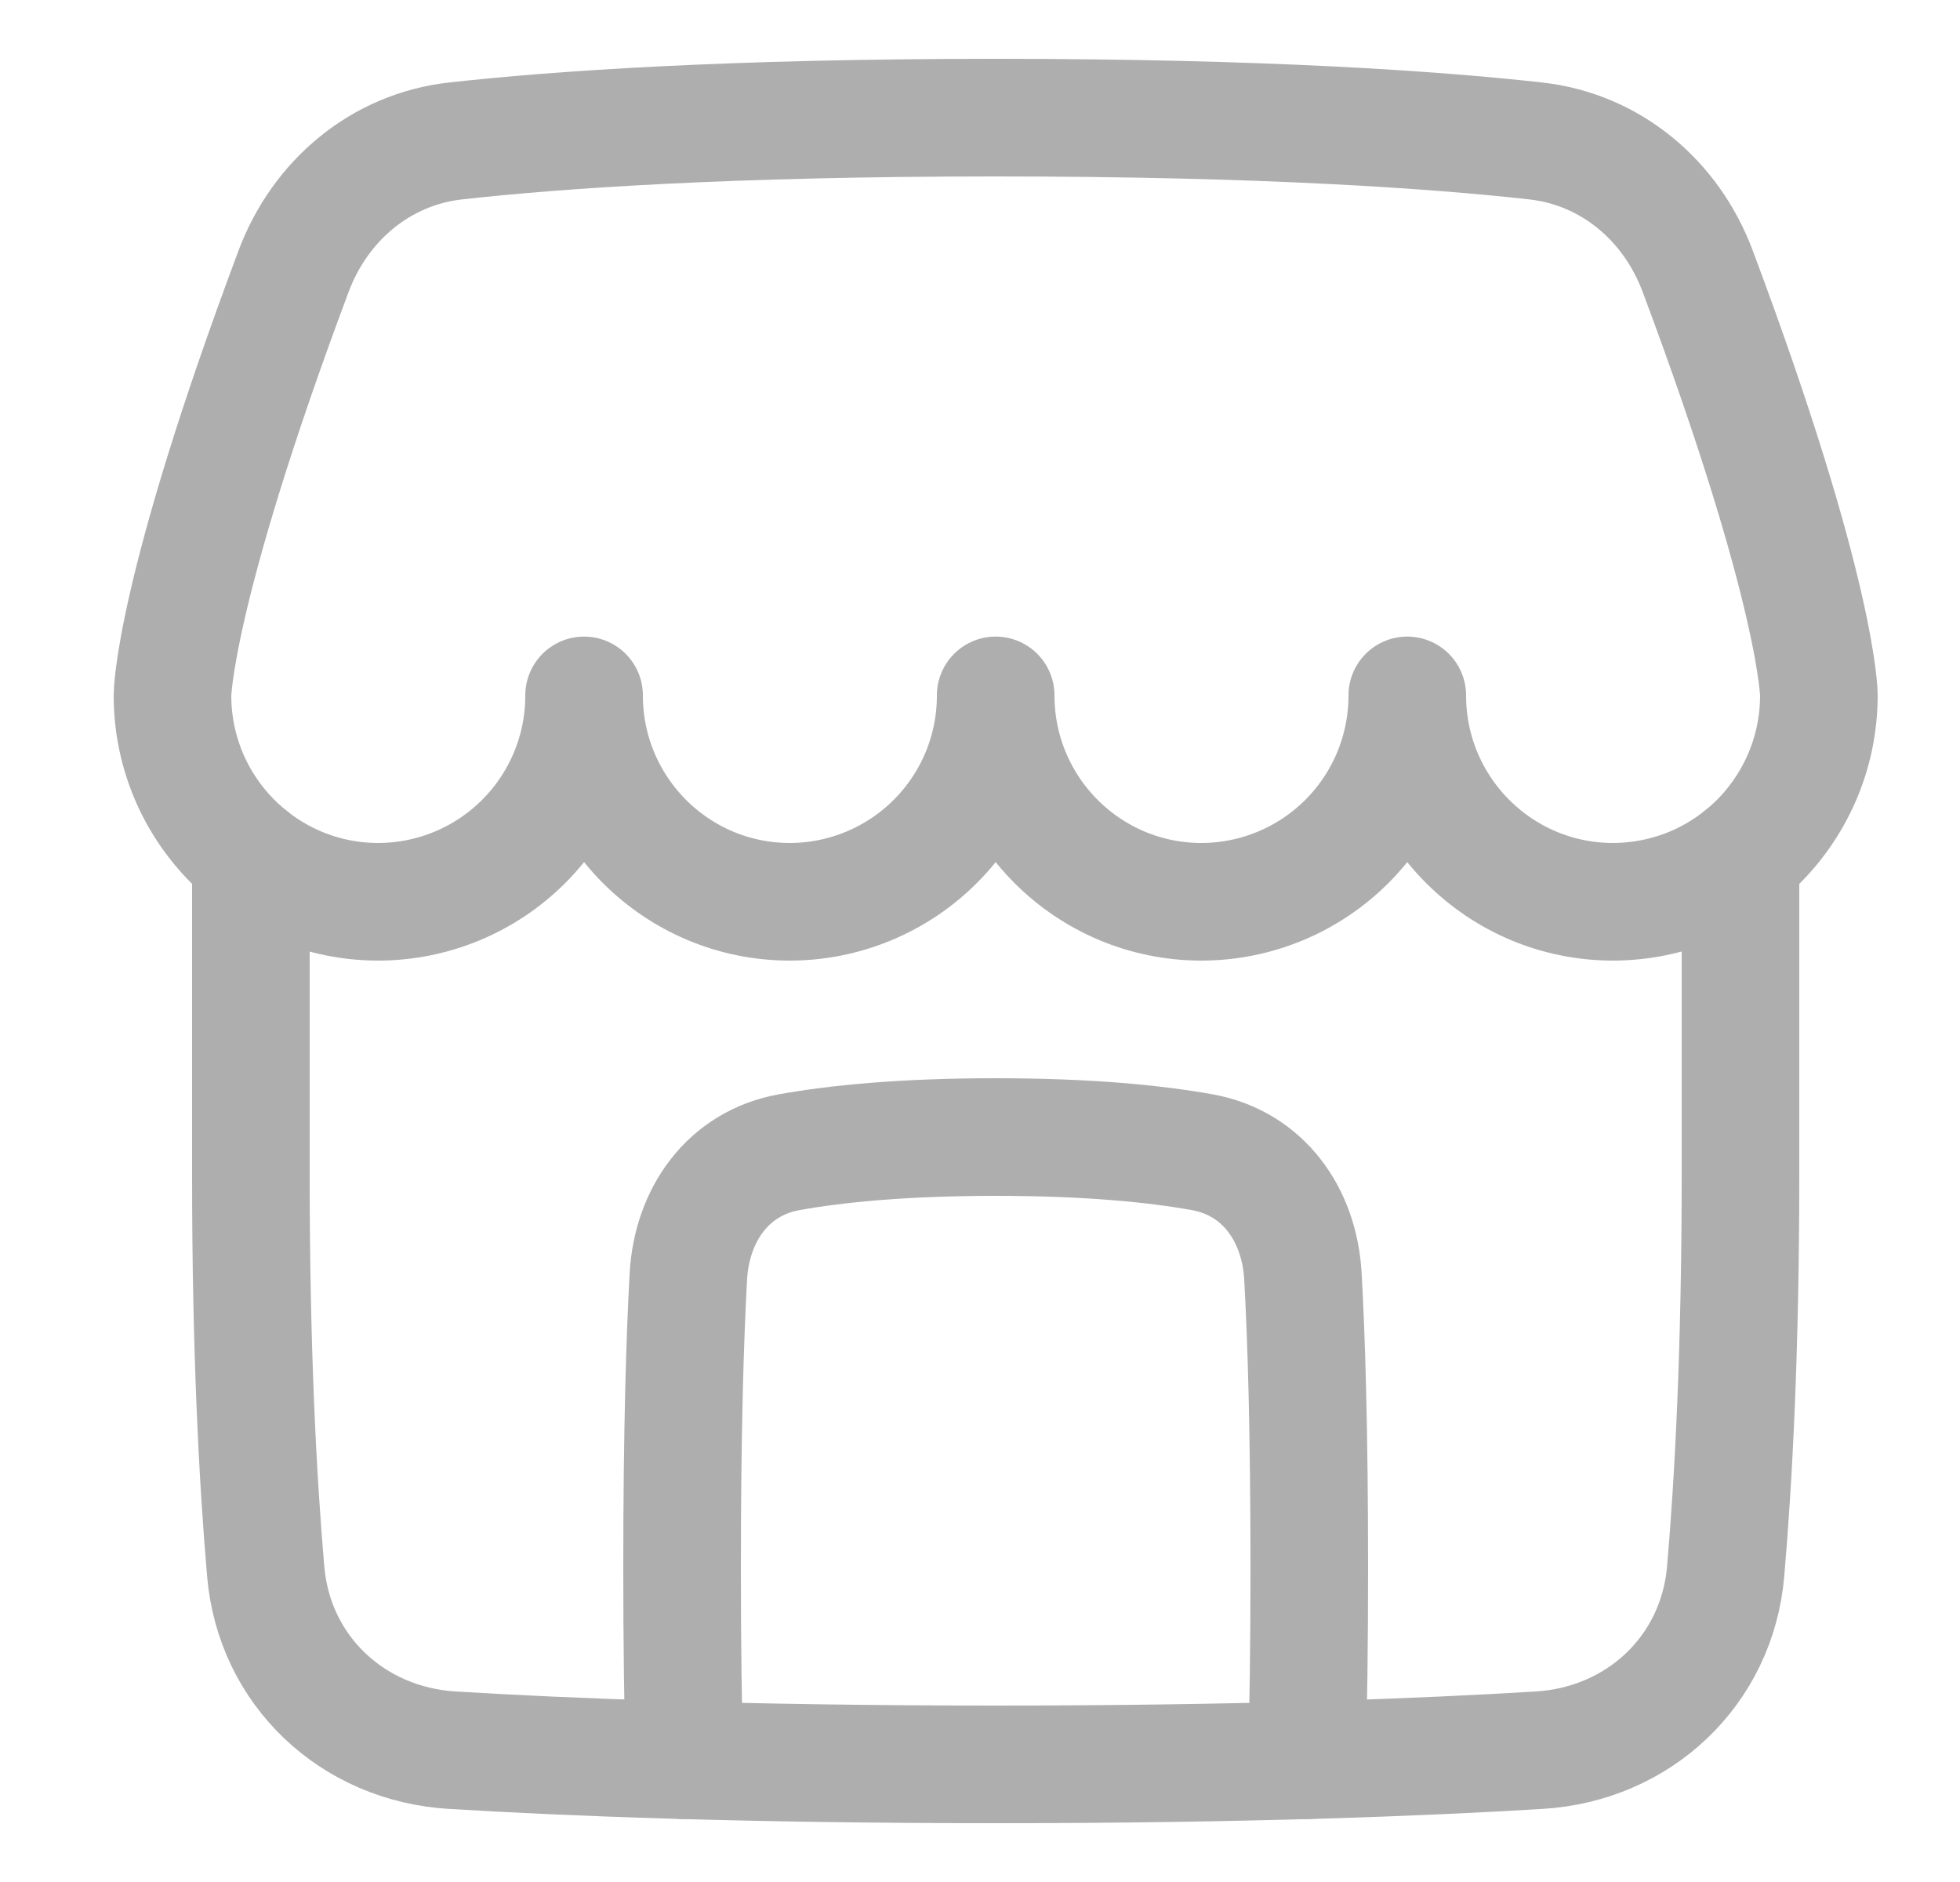 <svg width="25" height="24" viewBox="0 0 25 24" fill="none" xmlns="http://www.w3.org/2000/svg">
<path d="M16.67 22.448C16.688 21.797 16.7 20.992 16.7 20C16.7 18.218 16.662 17.038 16.619 16.279C16.576 15.489 16.112 14.832 15.332 14.693C14.745 14.588 13.898 14.5 12.7 14.5C11.502 14.5 10.655 14.588 10.068 14.693C9.288 14.832 8.824 15.489 8.78 16.279C8.738 17.038 8.7 18.217 8.7 20C8.7 20.992 8.712 21.797 8.73 22.448M3.745 3.458C4.083 2.556 4.856 1.903 5.814 1.797C7.094 1.655 9.277 1.5 12.7 1.5C16.122 1.5 18.305 1.655 19.585 1.797C20.544 1.903 21.317 2.556 21.654 3.458C23.2 7.582 23.2 8.868 23.2 8.868C23.2 9.213 23.133 9.555 23.001 9.874C22.869 10.193 22.676 10.483 22.433 10.728C22.189 10.972 21.899 11.166 21.581 11.299C21.262 11.431 20.92 11.499 20.575 11.5C19.125 11.5 17.95 10.322 17.95 8.868C17.951 9.566 17.675 10.234 17.182 10.728C16.69 11.221 16.022 11.499 15.325 11.5C13.875 11.5 12.7 10.322 12.7 8.868C12.701 9.566 12.425 10.234 11.932 10.728C11.44 11.221 10.772 11.499 10.075 11.5C8.625 11.5 7.45 10.322 7.45 8.868C7.451 9.566 7.175 10.234 6.682 10.728C6.19 11.221 5.522 11.499 4.825 11.5C3.375 11.5 2.2 10.322 2.2 8.868C2.2 8.868 2.2 7.581 3.745 3.458Z" stroke="#AEAEAE" stroke-width="1.5" stroke-linecap="round" stroke-linejoin="round"/>
<path d="M3.2 10.935V15C3.2 17.223 3.289 18.882 3.389 20.038C3.497 21.306 4.497 22.242 5.767 22.319C7.236 22.409 9.509 22.5 12.7 22.5C15.891 22.5 18.163 22.409 19.633 22.319C20.903 22.242 21.902 21.306 22.011 20.038C22.111 18.882 22.2 17.223 22.2 15V10.935" stroke="#AEAEAE" stroke-width="1.5" stroke-linecap="round" stroke-linejoin="round"/>
</svg>
